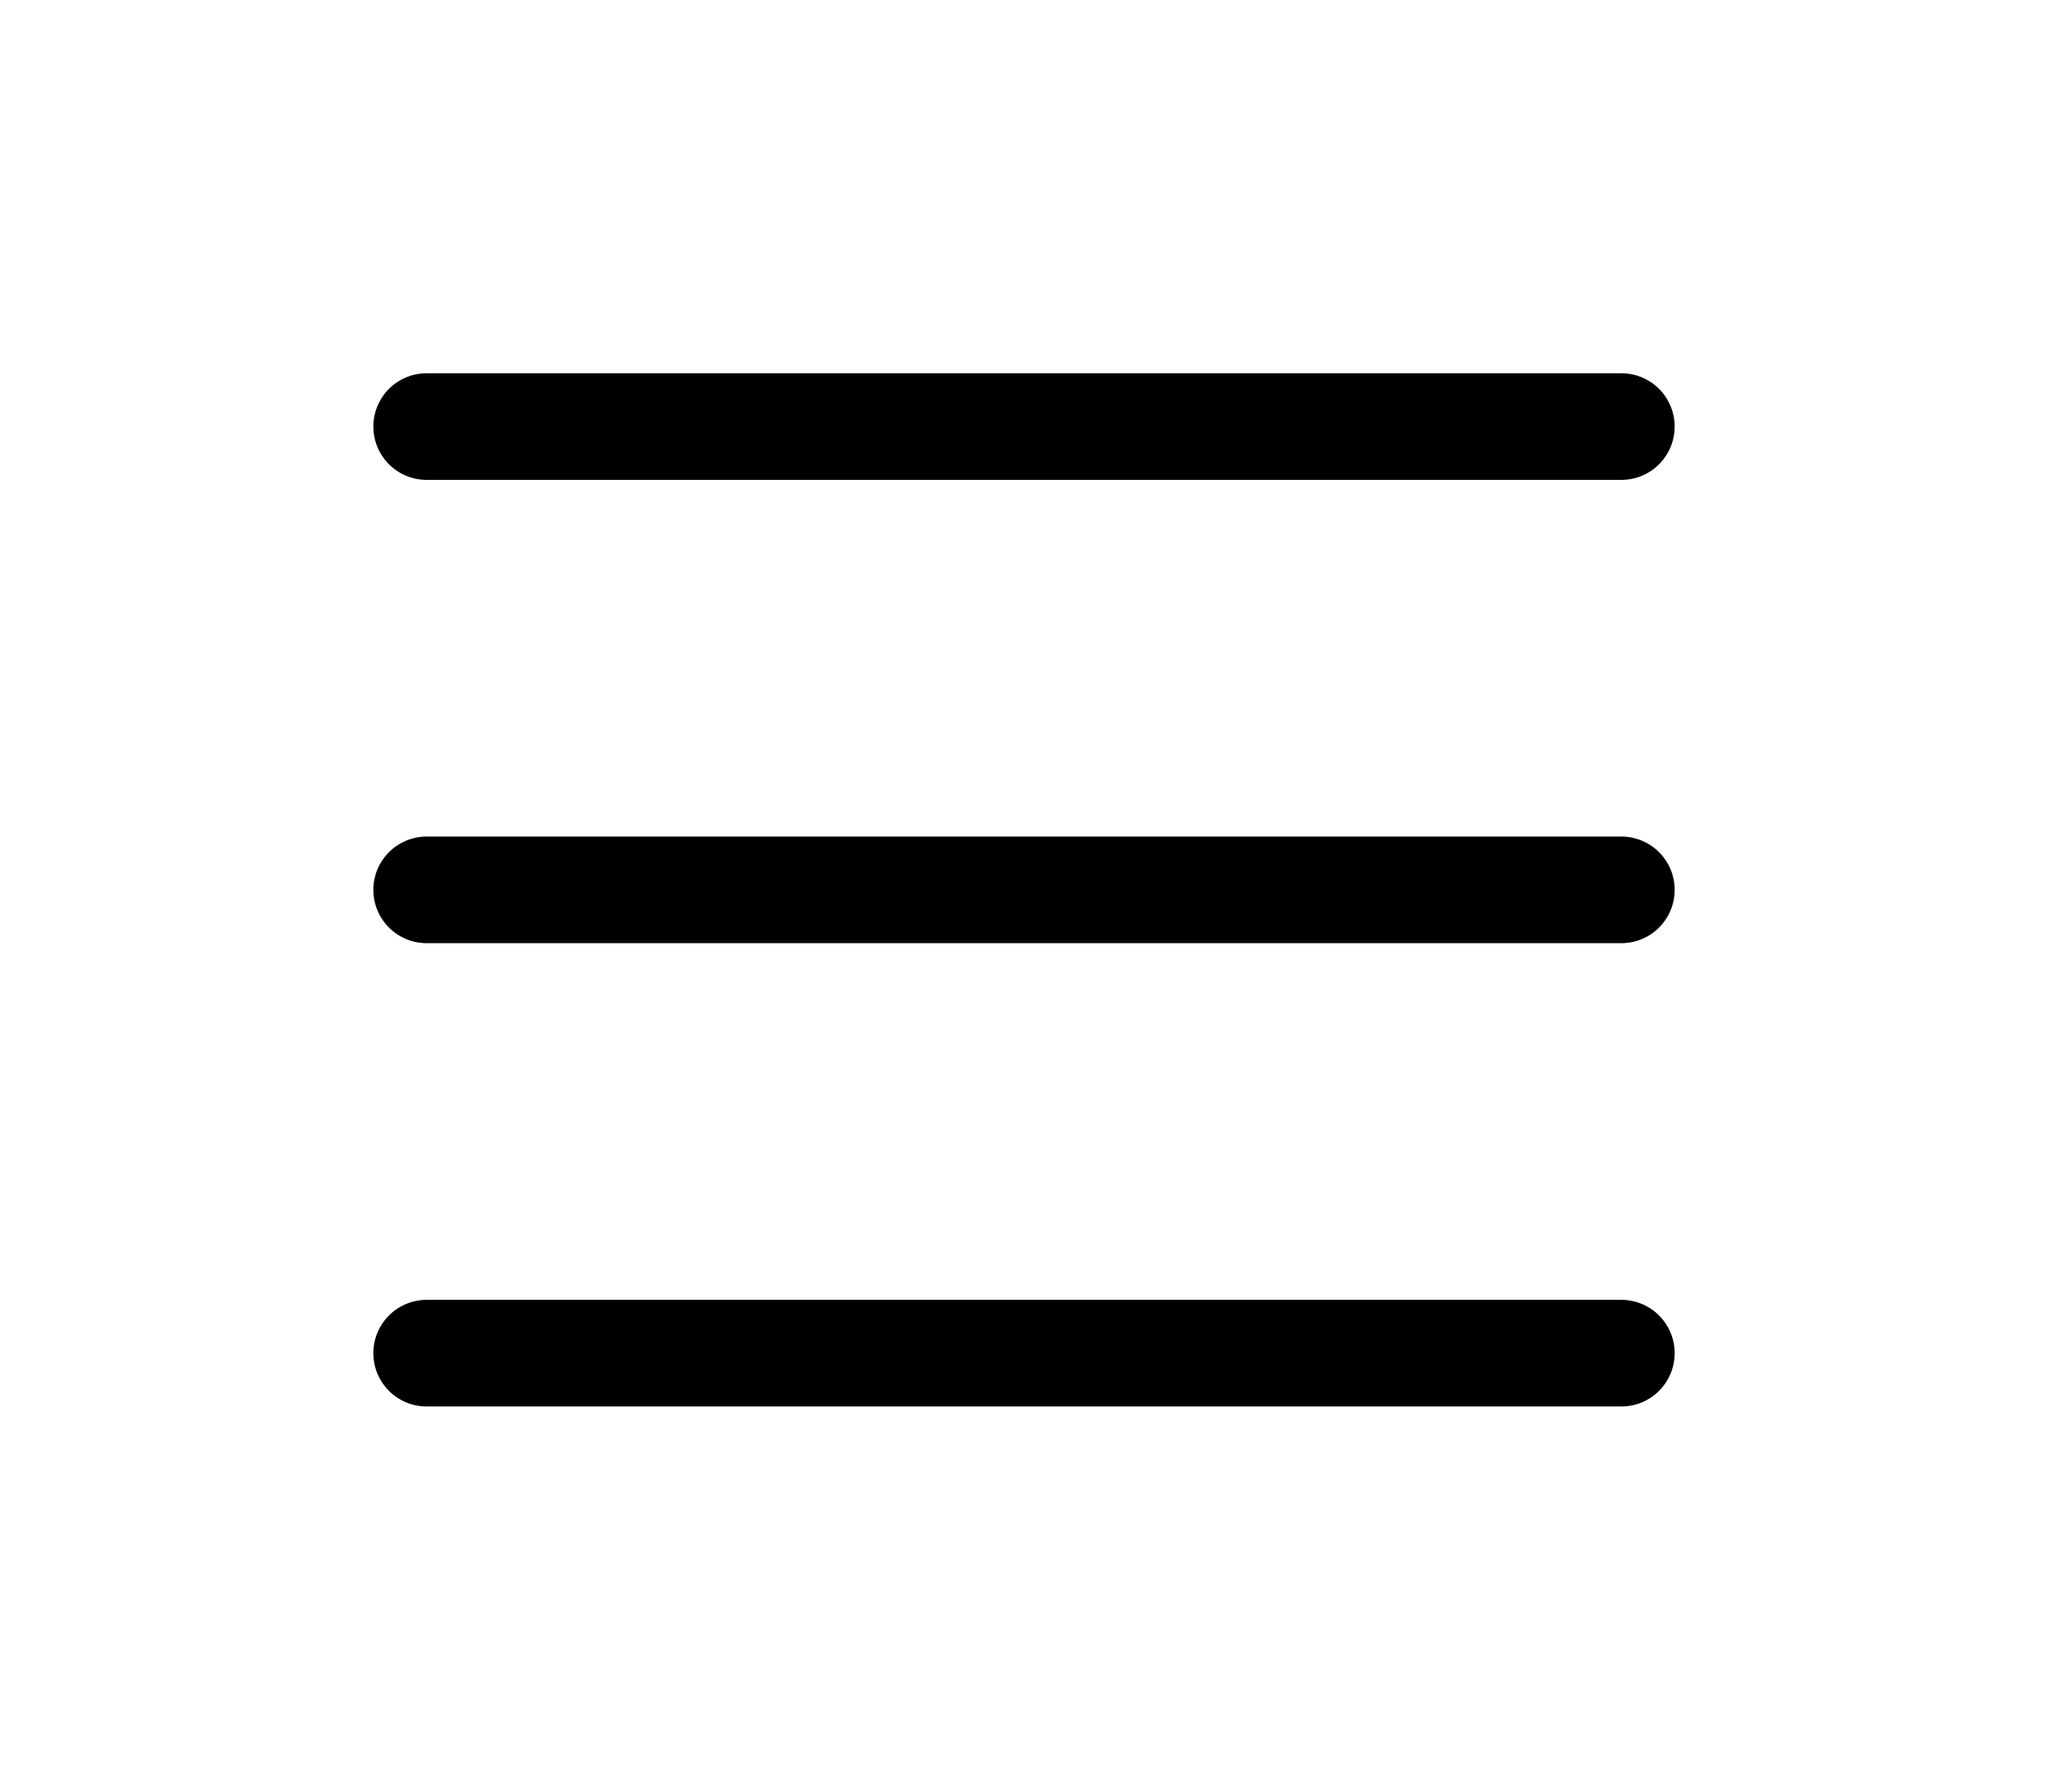 <svg width="48" height="42" viewBox="0 0 48 42" fill="none" xmlns="http://www.w3.org/2000/svg">
<path d="M10 10H38M10 31.722H38H10ZM10 20.861H38H10Z" stroke="black" stroke-width="2.5" stroke-linecap="round" stroke-linejoin="round"/>
</svg>
